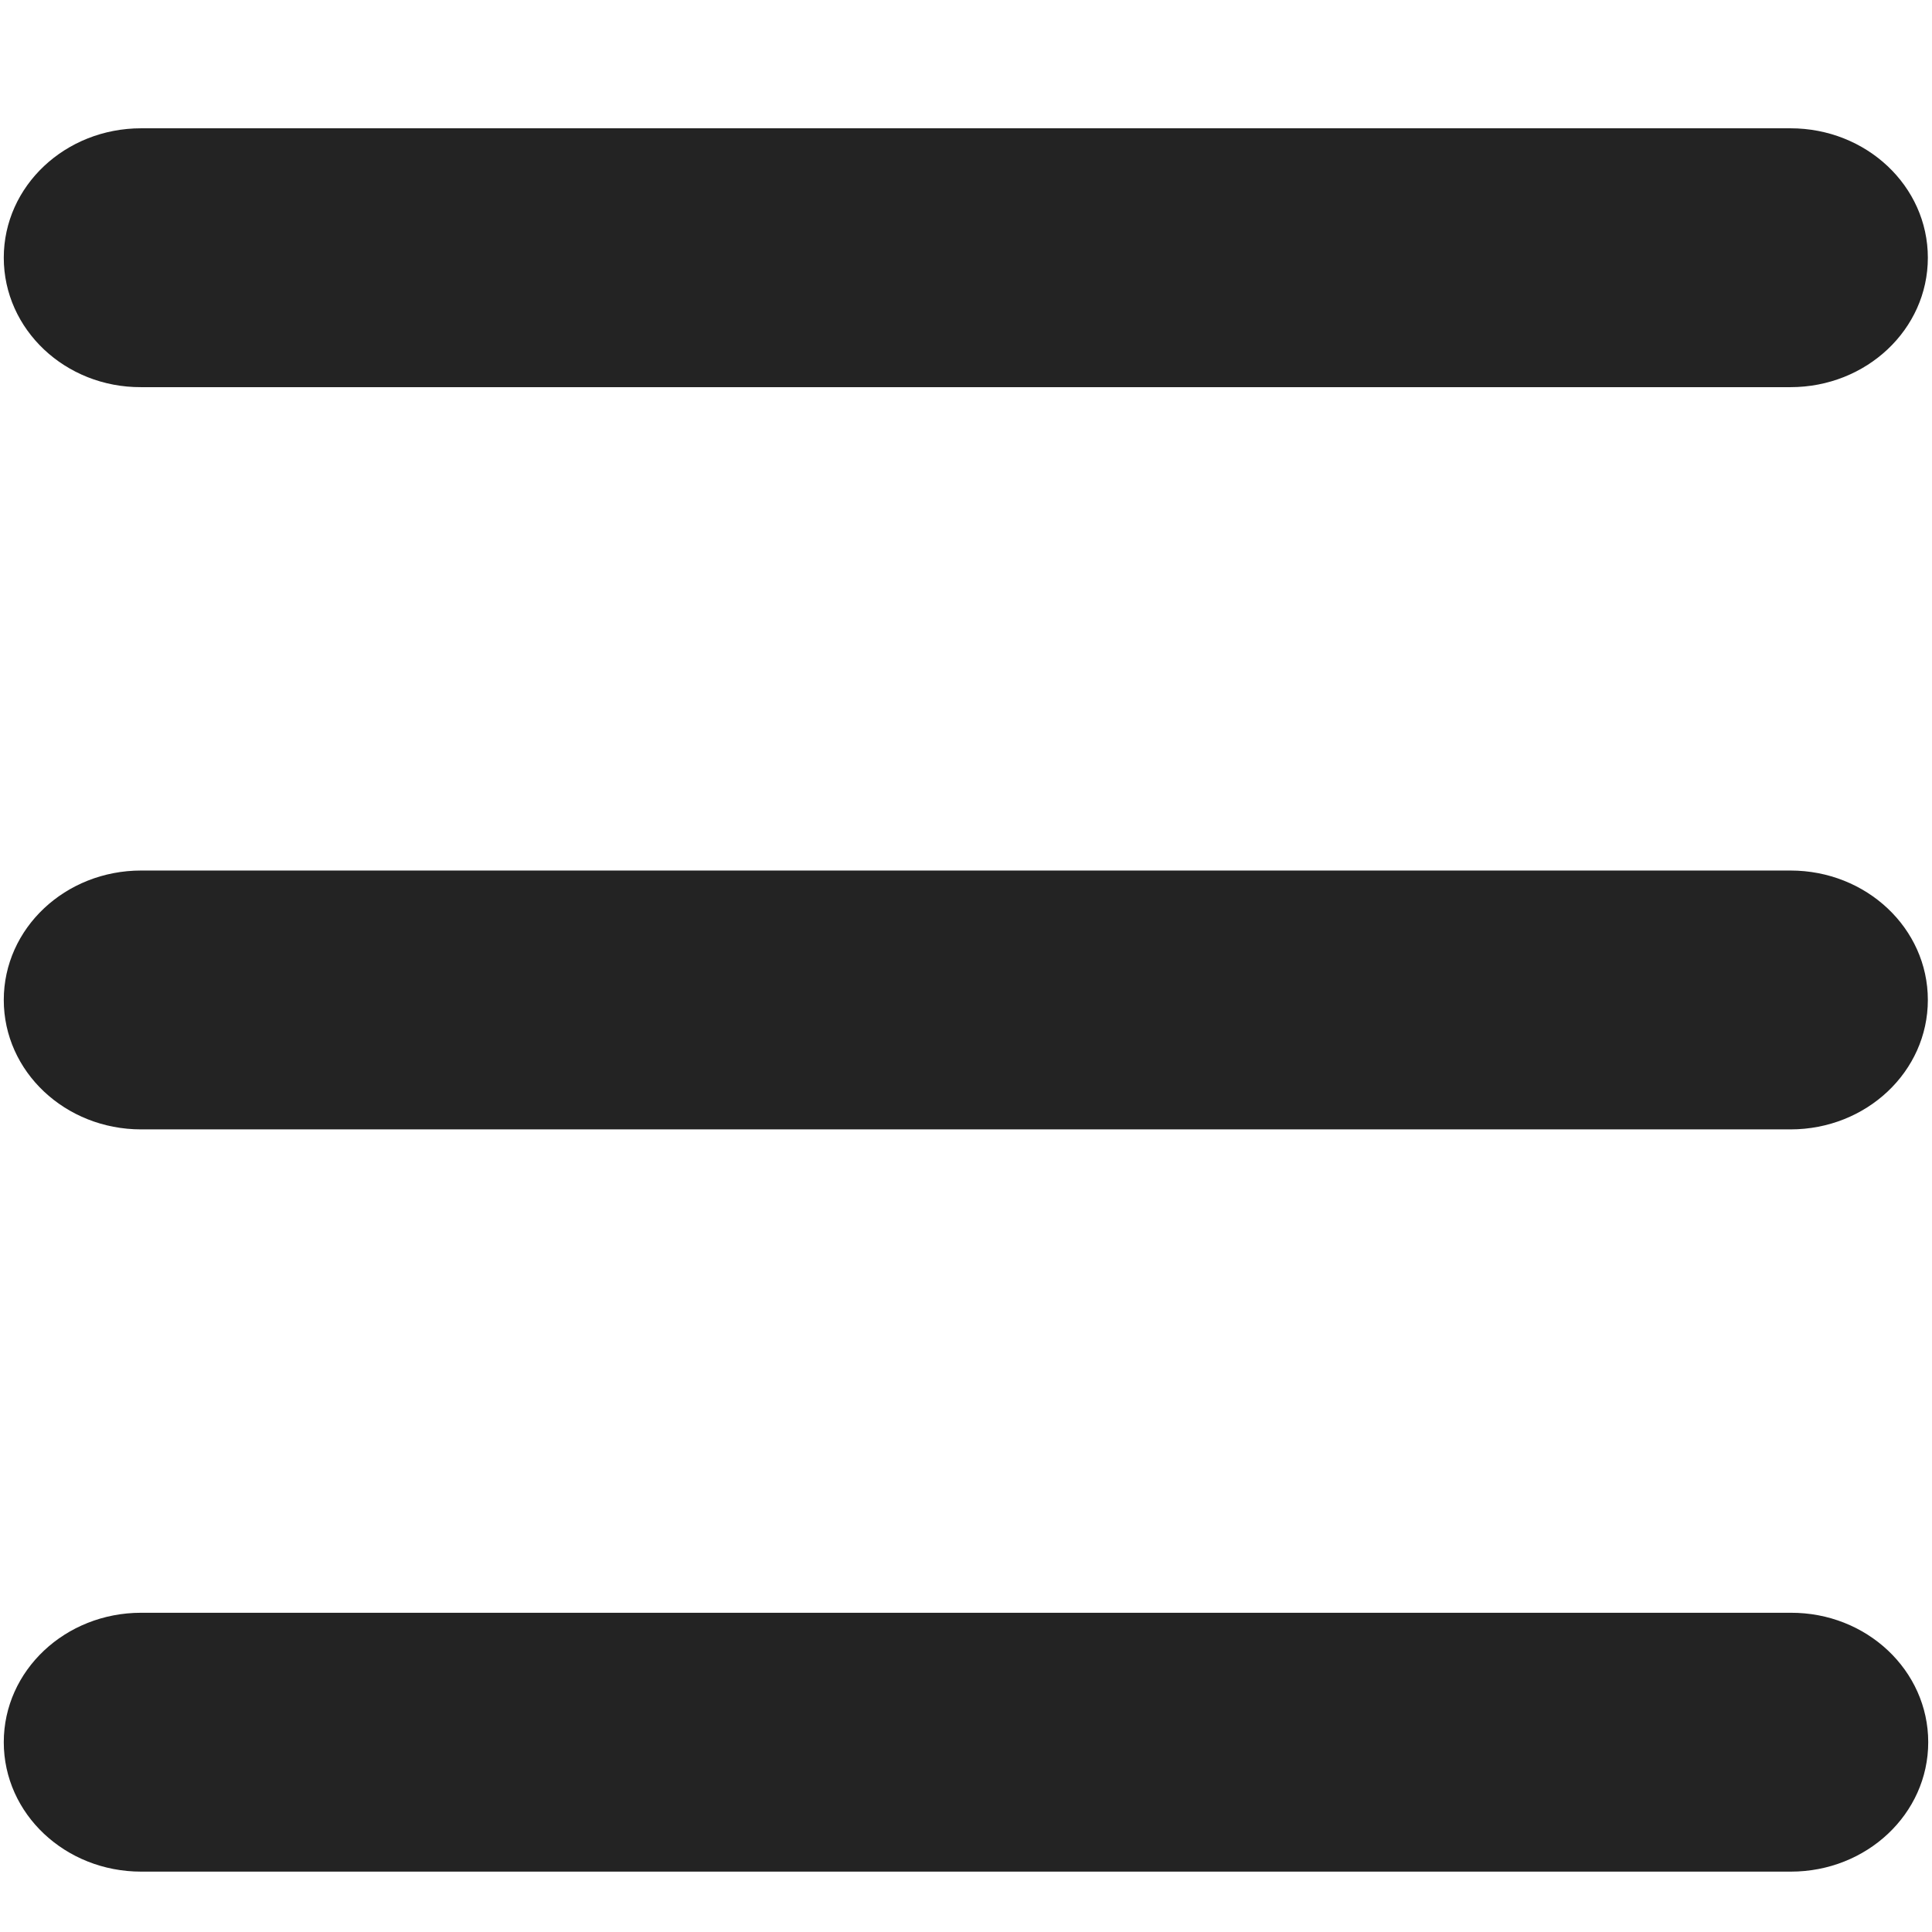 <?xml version="1.0" encoding="utf-8"?>
<!-- Generator: Adobe Illustrator 24.0.0, SVG Export Plug-In . SVG Version: 6.00 Build 0)  -->
<svg version="1.1" xmlns="http://www.w3.org/2000/svg" xmlns:xlink="http://www.w3.org/1999/xlink" x="0px" y="0px"
	 viewBox="0 0 512 512" style="enable-background:new 0 0 512 512;" xml:space="preserve">
<style type="text/css">
	.st0{display:none;}
	.st1{display:inline;}
	.st2{display:inline;stroke:#000000;stroke-width:17;stroke-miterlimit:10;}
	.st3{display:inline;stroke:#000000;stroke-width:14;stroke-miterlimit:10;}
	.st4{fill:#232323;stroke:#232323;stroke-width:25;stroke-miterlimit:10;}
	.st5{fill:#232323;}
</style>
<g id="Layer_1" class="st0">
	<g id="search">
		<path class="st1" d="M414.1,206.4c0,45.9-14.9,88.3-40,122.7l126.6,126.7c12.5,12.5,12.5,32.8,0,45.3s-32.8,12.5-45.3,0
			L328.8,374.4c-34.4,25.2-76.8,40-122.7,40c-114.9,0-208-93.1-208-208s93.1-208,208-208S414.1,91.5,414.1,206.4z M206.1,350.4
			c79.5,0,144-64.5,144-144s-64.5-144-144-144s-144,64.5-144,144S126.6,350.4,206.1,350.4z"/>
	</g>
	<g id="Layer_2_1_">
		<path class="st2" d="M336.3,137.6c0-44.2-35.8-80-80-80s-80,35.8-80,80s35.8,80,80,80S336.3,181.8,336.3,137.6z M128.3,137.6
			c0-70.7,57.3-128,128-128s128,57.3,128,128s-57.3,128-128,128S128.3,208.3,128.3,137.6z M64.4,455.6h383.3
			c-9.8-63.3-69.4-112-141.5-112H205.9C133.8,343.6,74.1,392.3,64.4,455.6z M10.3,473.9c0-98.5,87.5-178.3,195.6-178.3h100.3
			c108.1,0,195.6,79.8,195.6,178.3c0,16.4-14.6,29.7-32.6,29.7H42.9C24.9,503.6,10.3,490.3,10.3,473.9z"/>
	</g>
	<g id="Layer_3">
		<path class="st3" d="M227.5,489.4l-2.4-2.6L55.5,304C25.8,272,8.9,227,8.9,180v-3.7c0-79.1,48.4-147,115.4-161.8
			c38.1-8.5,77.1,1.7,108.2,27.1c8.7,7.2,16.8,15.5,24.2,25.1c4.1-5.4,8.4-10.3,13.1-14.9c3.6-3.6,7.3-7,11.1-10.1l0,0
			C312,16.1,351,5.9,389.1,14.3c67,14.8,115.4,82.8,115.4,161.9v3.7c0,47.1-16.8,92-46.6,124L288.3,486.8l-2.4,2.6
			c-7.9,8.5-18.4,13.4-29.2,13.4C245.9,502.7,235.4,498,227.5,489.4L227.5,489.4z M240.3,126.2c-0.4-0.3-0.7-0.8-1-1.2l-17.2-22.5
			l-0.1-0.1l0,0c-22.4-29.1-56.1-42.4-89-35.1c-45.1,10-77.6,55.6-77.6,108.9v3.7c0,32,11.5,62.7,31.7,84.5l169.6,182.8l169.6-182.8
			c20.2-21.8,31.7-52.5,31.7-84.5v-3.7c0-53.1-32.5-98.9-77.5-108.9c-32.9-7.3-66.8,6.1-89,35.1c0,0,0,0-0.1,0.1s0,0-0.1,0.1
			L274,125.1c-0.3,0.4-0.7,0.8-1,1.2c-4.4,5.1-10.3,7.9-16.4,7.9S244.6,131.4,240.3,126.2L240.3,126.2L240.3,126.2z"/>
	</g>
	<g id="Layer_4" class="st1">
		<path class="st4" d="M158.3,291.4c1.3,8.9,2.1,16,3.3,23c3.3,18.5,9.3,24.2,26.2,24.2c76.5,0.1,153,0,229.6,0
			c22.4,0,32.4,7.3,32,23.4c-0.4,15.5-9.9,22.1-31.8,22.2c-75.6,0-151.3,0-226.8,0c-38.4,0-60.1-20-67.5-63.1
			c-13.7-80-27.1-160-40.7-240c-3.7-22-3.8-22-23-22c-7.8,0-15.5,0.4-23.3-0.1c-13.5-0.7-21.5-9.3-21.6-22.2
			c-0.2-13,7.8-22.8,21.1-22.9c16.3-0.1,32.9-0.2,48.8,3.2c8.6,1.8,18.1,8.9,23.3,16.8c6.3,9.5,12.9,10.8,21.9,10.8
			c108.9-0.2,217.7-0.1,326.6-0.1c35.3,0,49.1,20,40,58.5c-10.2,43.9-20.5,87.7-31.1,131.4c-9.1,37.8-31.2,56.8-65.7,56.8
			c-75.2,0.1-150.3,0-225.5,0C169.3,291.4,164.5,291.4,158.3,291.4z M150.3,244.7c3.3,0.5,5.1,1,6.9,1c82.5,0,164.9,0,247.4,0.1
			c13.5,0,19.5-8.9,22.7-22c9.8-40.8,19.7-81.5,29.5-122.3c0.8-3.2,0.8-6.7,1.1-10.4c-111.5,0-222,0-333.7,0
			C132.8,142.7,141.5,193.2,150.3,244.7z"/>
		<path class="st4" d="M124.2,459.2c0.3-21.2,18.3-39.1,38.9-38.8c20.9,0.3,38.5,18.5,38.5,39.4c0,21.5-18.9,40.2-39.8,39.3
			C140.6,498.4,123.8,480.6,124.2,459.2z"/>
		<path class="st4" d="M440.6,459.4c0.2,21-17.2,39.2-38.1,39.8c-20.7,0.6-38.8-17-39.2-38.3c-0.6-21.9,17.1-40.5,38.5-40.5
			C422.5,420.4,440.4,438.4,440.6,459.4z"/>
	</g>
</g>
<g id="Layer_2">
	<path class="st5" d="M1,68.3C1,49.3,17.3,34,37.4,34h437.1c20.1,0,36.4,15.3,36.4,34.3s-16.3,34.3-36.4,34.3H37.4
		C17.3,102.7,1,87.3,1,68.3z"/>
	<path class="st5" d="M1,265c0-19,16.3-34.3,36.4-34.3h437.1c20.1,0,36.4,15.3,36.4,34.3s-16.3,34.3-36.4,34.3H37.4
		C17.3,299.3,1,284,1,265z"/>
	<path class="st5" d="M511,461.7c0,19-16.3,34.3-36.4,34.3H37.4C17.3,496,1,480.7,1,461.7s16.3-34.3,36.4-34.3h437.1
		C494.7,427.3,511,442.7,511,461.7z"/>
</g>
</svg>
